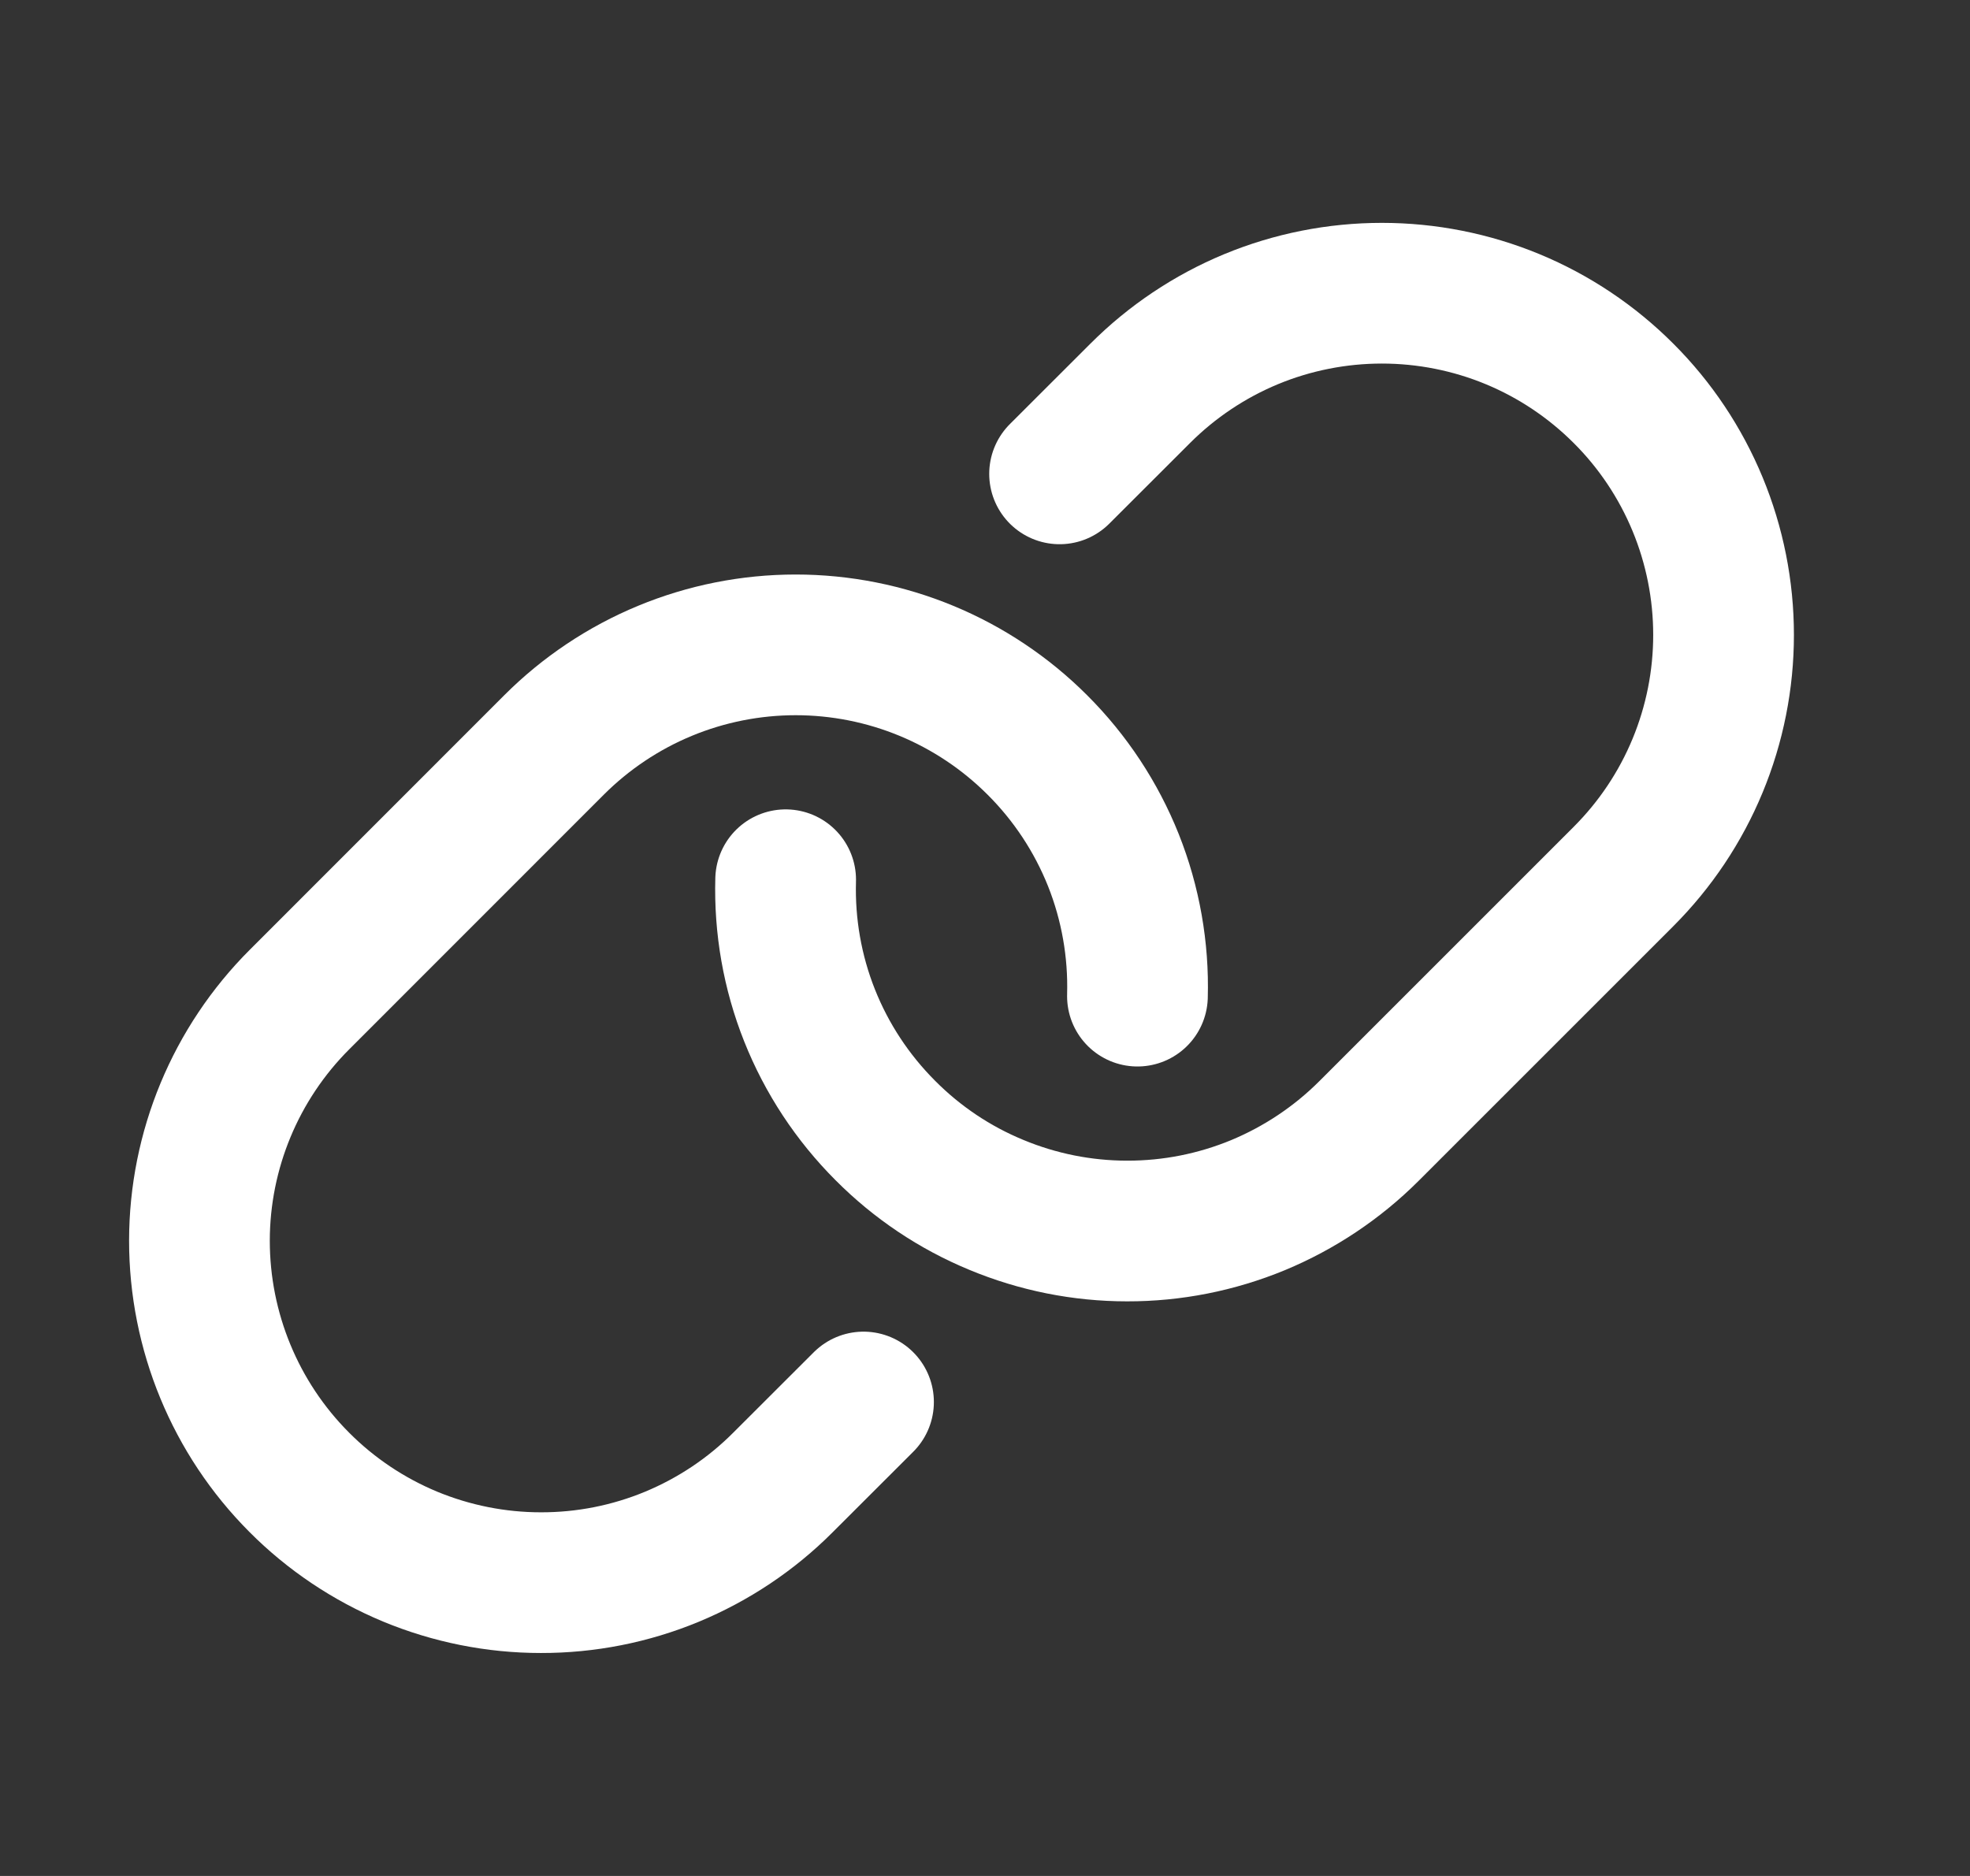 <svg width="21" height="20" viewBox="0 0 21 20" fill="none" xmlns="http://www.w3.org/2000/svg">
<rect x="0" y="0" width="21" height="20" fill="#333333" stroke="none"/>
<path d="M11.295 5.052L12.155 4.193C12.493 3.855 12.895 3.586 13.336 3.403C13.778 3.22 14.252 3.126 14.731 3.126C15.209 3.126 15.683 3.22 16.125 3.403C16.567 3.586 16.968 3.855 17.306 4.193C17.645 4.531 17.913 4.933 18.096 5.375C18.279 5.817 18.373 6.291 18.373 6.769C18.373 7.247 18.279 7.721 18.096 8.163C17.913 8.605 17.645 9.006 17.306 9.345L15.402 11.249L14.594 12.057C14.255 12.396 13.853 12.664 13.411 12.848C12.968 13.031 12.494 13.125 12.015 13.124C11.536 13.124 11.062 13.029 10.62 12.845C10.177 12.662 9.776 12.393 9.438 12.053C9.088 11.703 8.813 11.286 8.63 10.826C8.447 10.366 8.361 9.874 8.375 9.379" stroke="white" stroke-width="1.5" stroke-linecap="round" stroke-linejoin="round"/>
<path d="M9.205 14.947L8.345 15.806C8.007 16.145 7.605 16.413 7.162 16.597C6.72 16.78 6.245 16.874 5.766 16.873C5.287 16.873 4.813 16.778 4.371 16.595C3.929 16.411 3.527 16.142 3.189 15.802C2.508 15.119 2.126 14.193 2.126 13.227C2.127 12.262 2.511 11.337 3.194 10.655L5.906 7.942C6.244 7.604 6.646 7.335 7.088 7.152C7.53 6.969 8.004 6.875 8.482 6.875C8.96 6.875 9.434 6.969 9.876 7.152C10.318 7.335 10.72 7.604 11.058 7.942C11.409 8.292 11.685 8.71 11.869 9.171C12.052 9.631 12.139 10.125 12.125 10.62" stroke="white" stroke-width="1.5" stroke-linecap="round" stroke-linejoin="round"/>
</svg>
